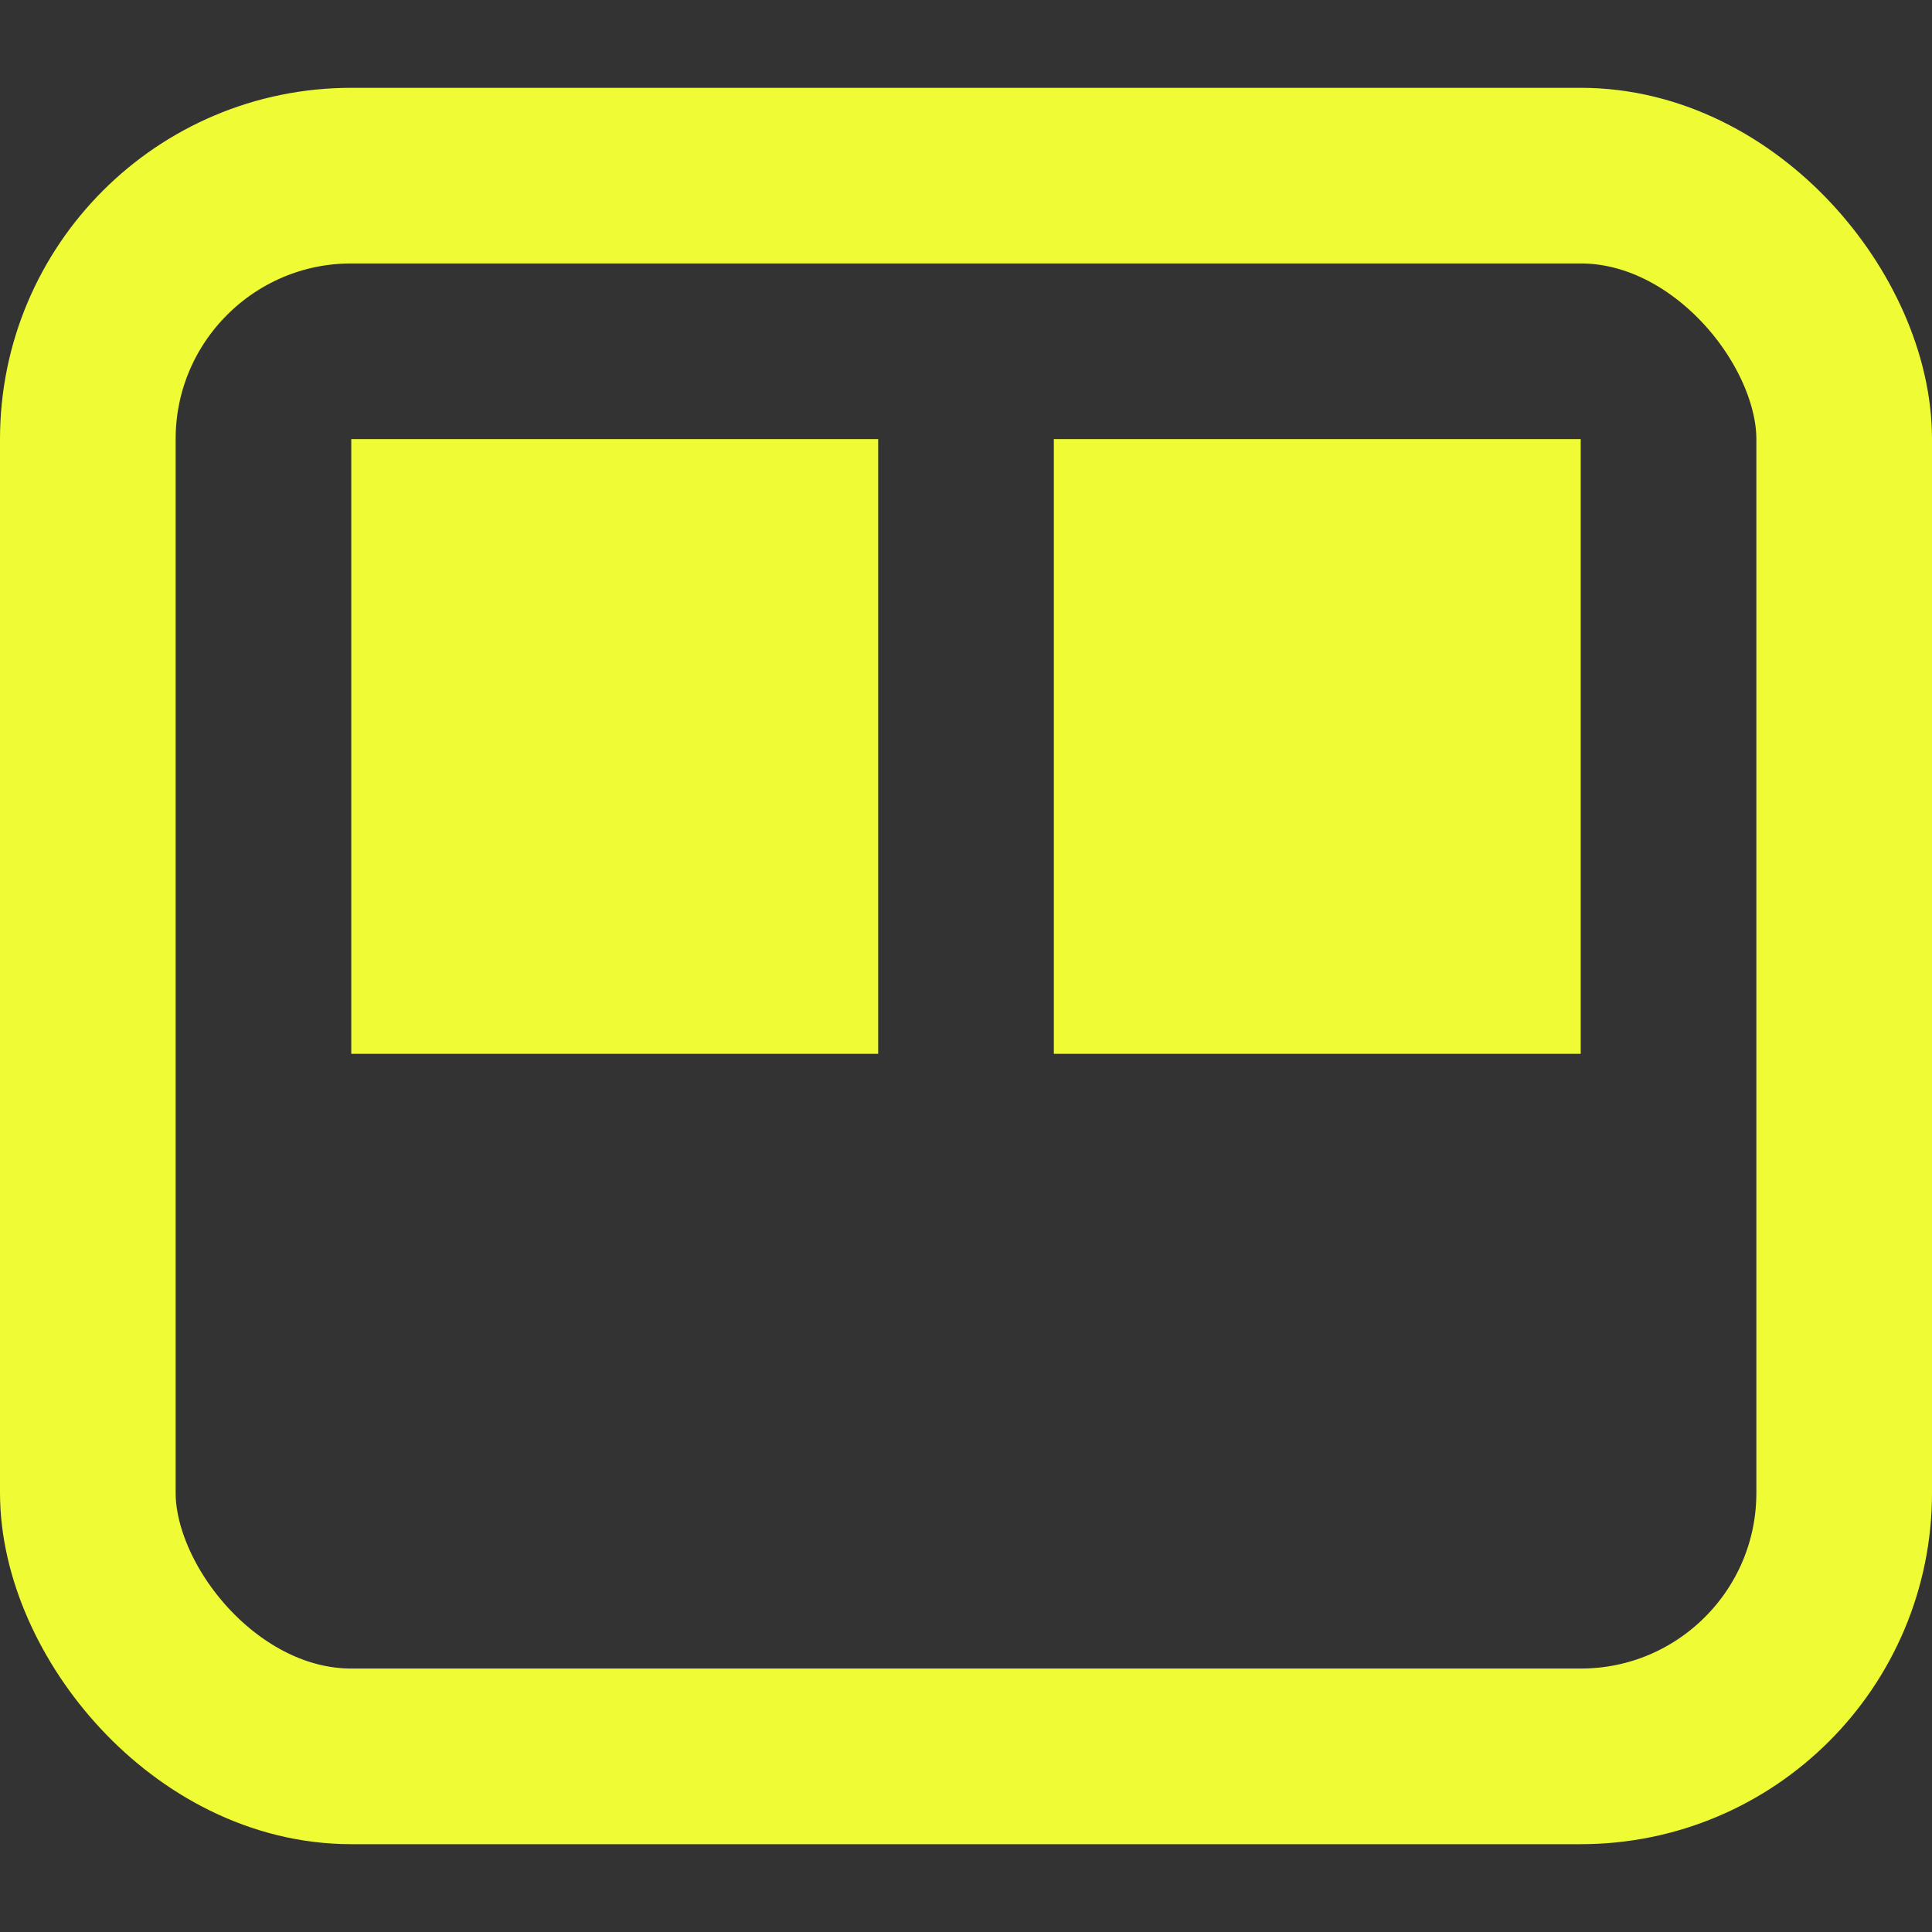 <svg xmlns="http://www.w3.org/2000/svg" width="22" height="22" viewBox="0 0 22 22">
    <rect x="0" y="0" width="22" height="22" fill="#333333" stroke="none"/>
    <g fill="none" fill-rule="evenodd">
        <rect width="20" height="18" x="1" y="2" stroke="#EFFC35" stroke-width="2" rx="3"/>
        <path fill="#EFFC35" d="M4 5H10V12H4zM12 5H18V12H12z"/>
    </g>
</svg>
